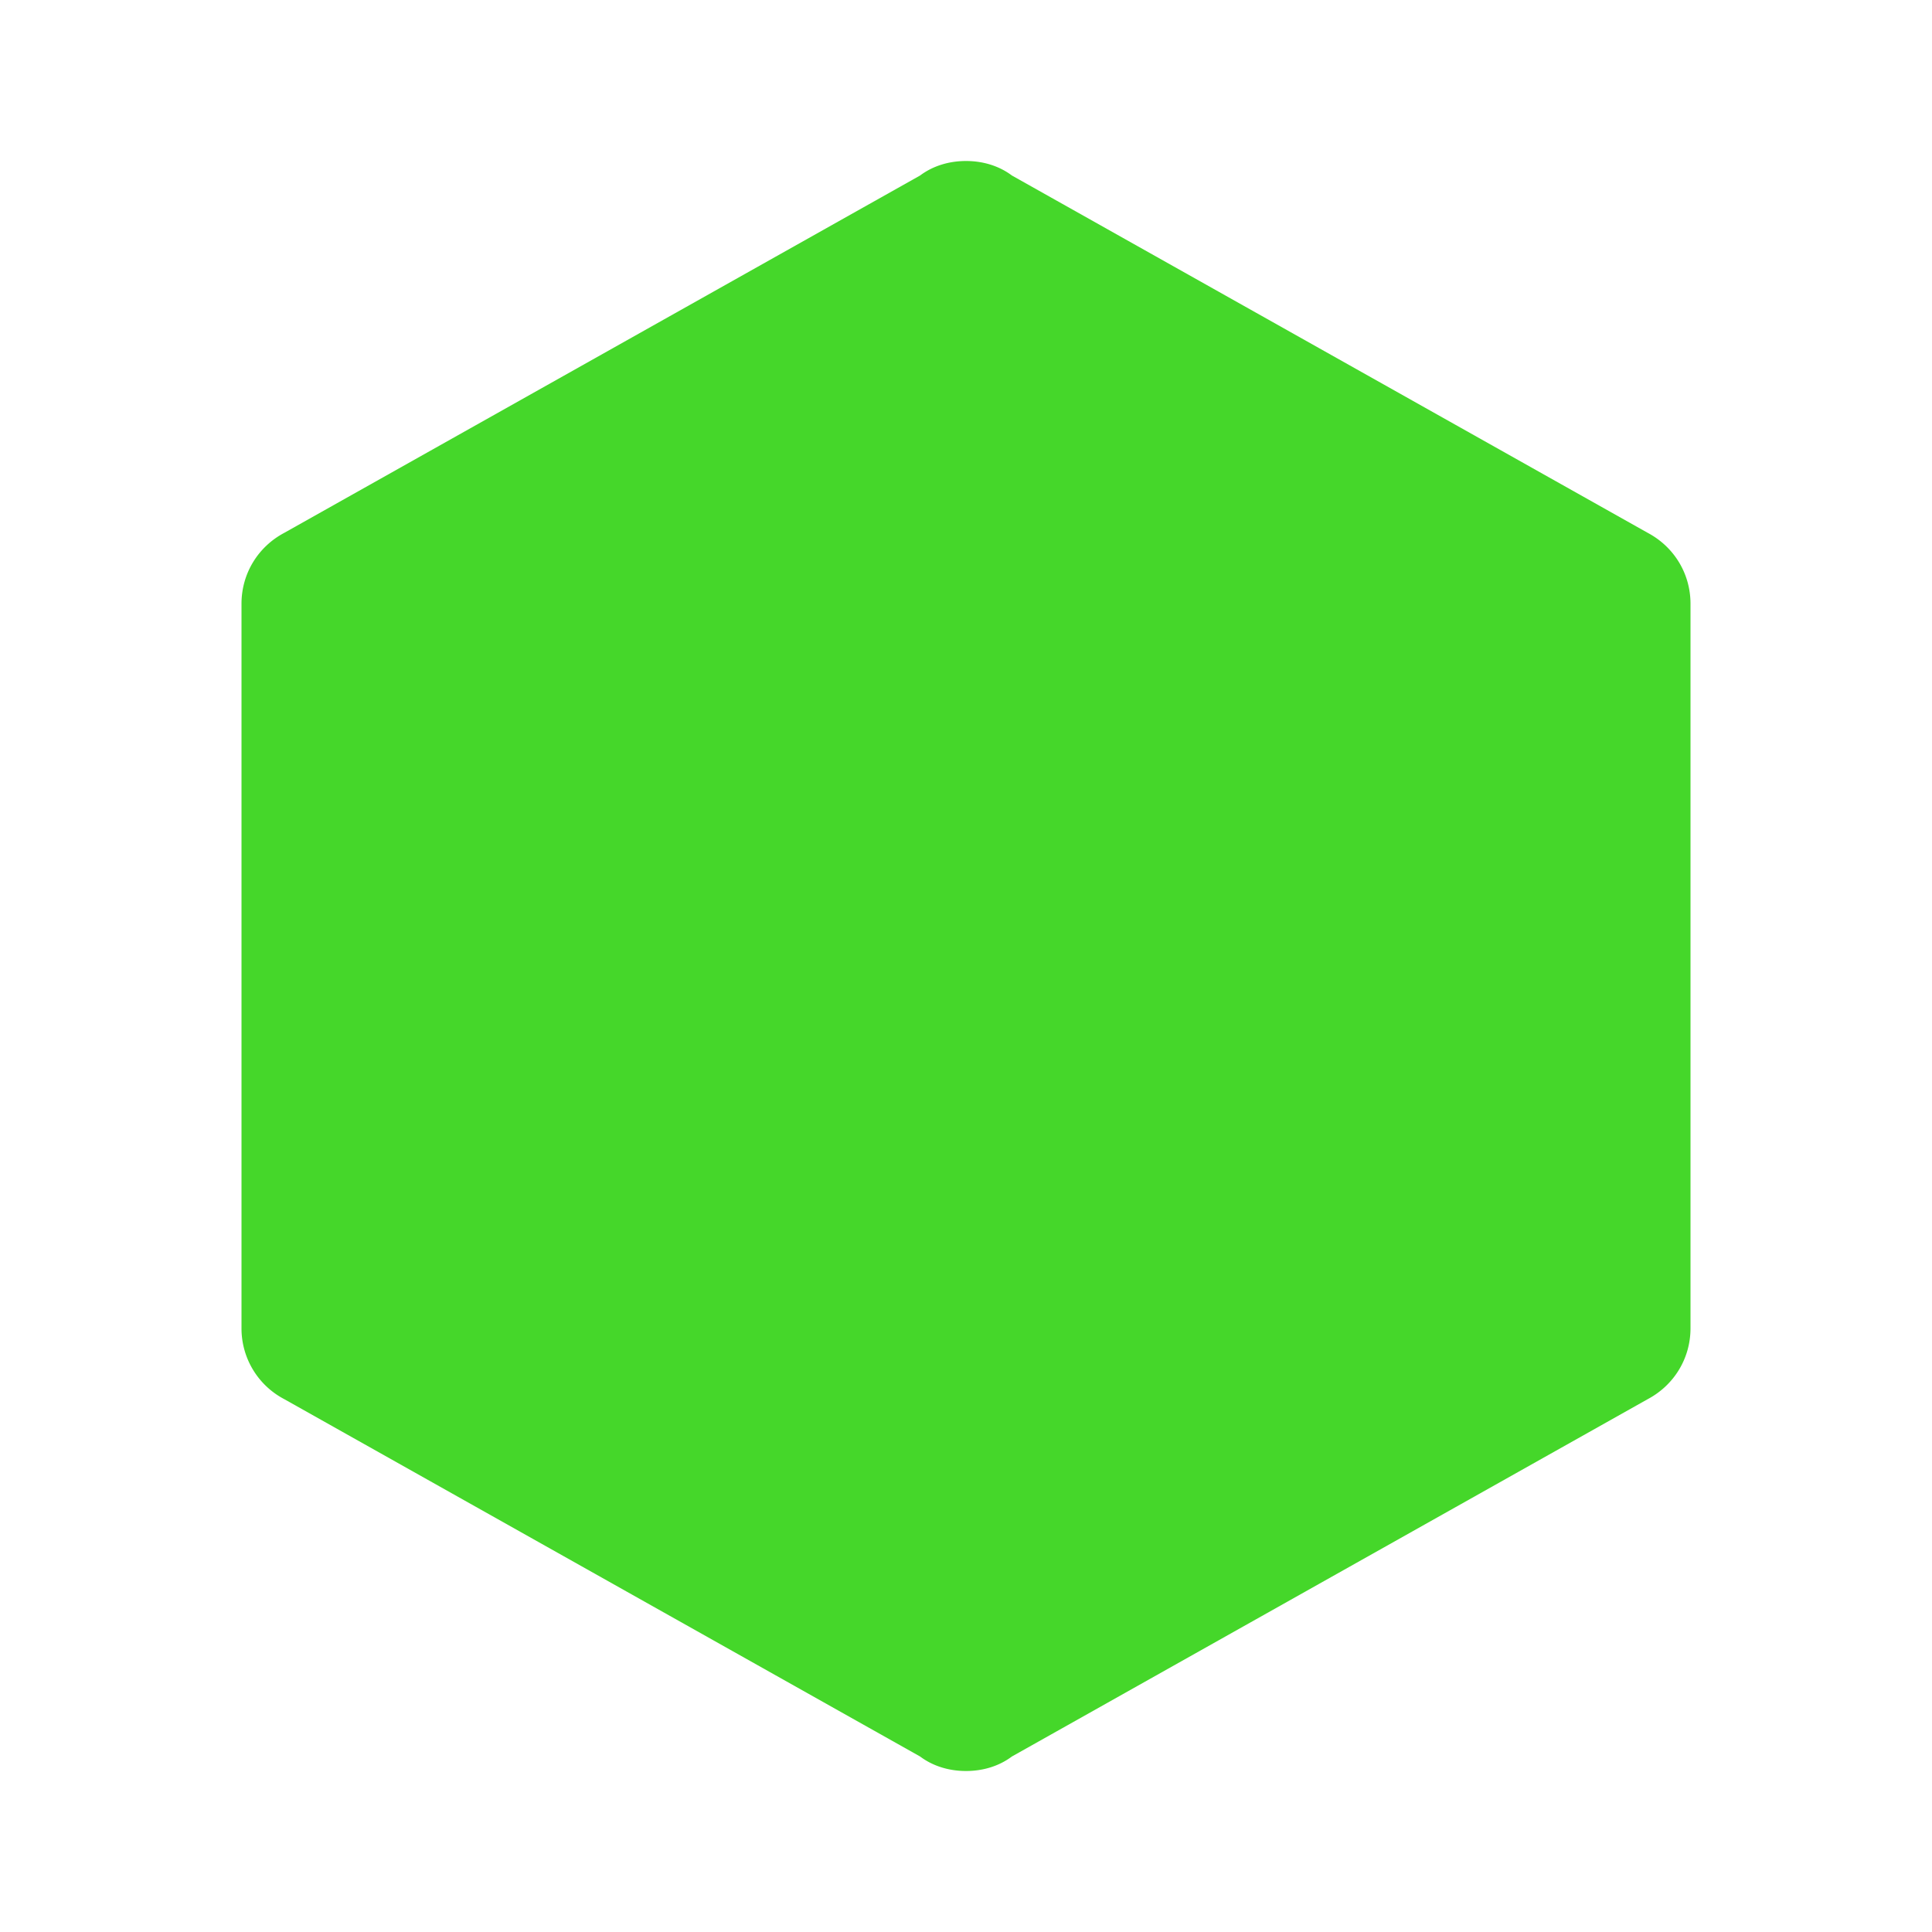 <svg 
xmlns="http://www.w3.org/2000/svg"
xmlns:xlink="http://www.w3.org/1999/xlink"
focusable="false" width="1em" height="1em"
viewBox="0 0 24 24">
  <path 
    d="M21 16.5c0 .38-.21.71-.53.88l-7.9 4.44c-.16.12-.36.18-.57.18c-.21 0-.41-.06-.57-.18l-7.9-4.44A.991.991 0 0 1 3 16.5v-9c0-.38.21-.71.53-.88l7.9-4.44c.16-.12.36-.18.57-.18c.21 0 .41.06.57.18l7.9 4.44c.32.17.53.5.53.88v9z" fill="#45d72a"/>
</svg>